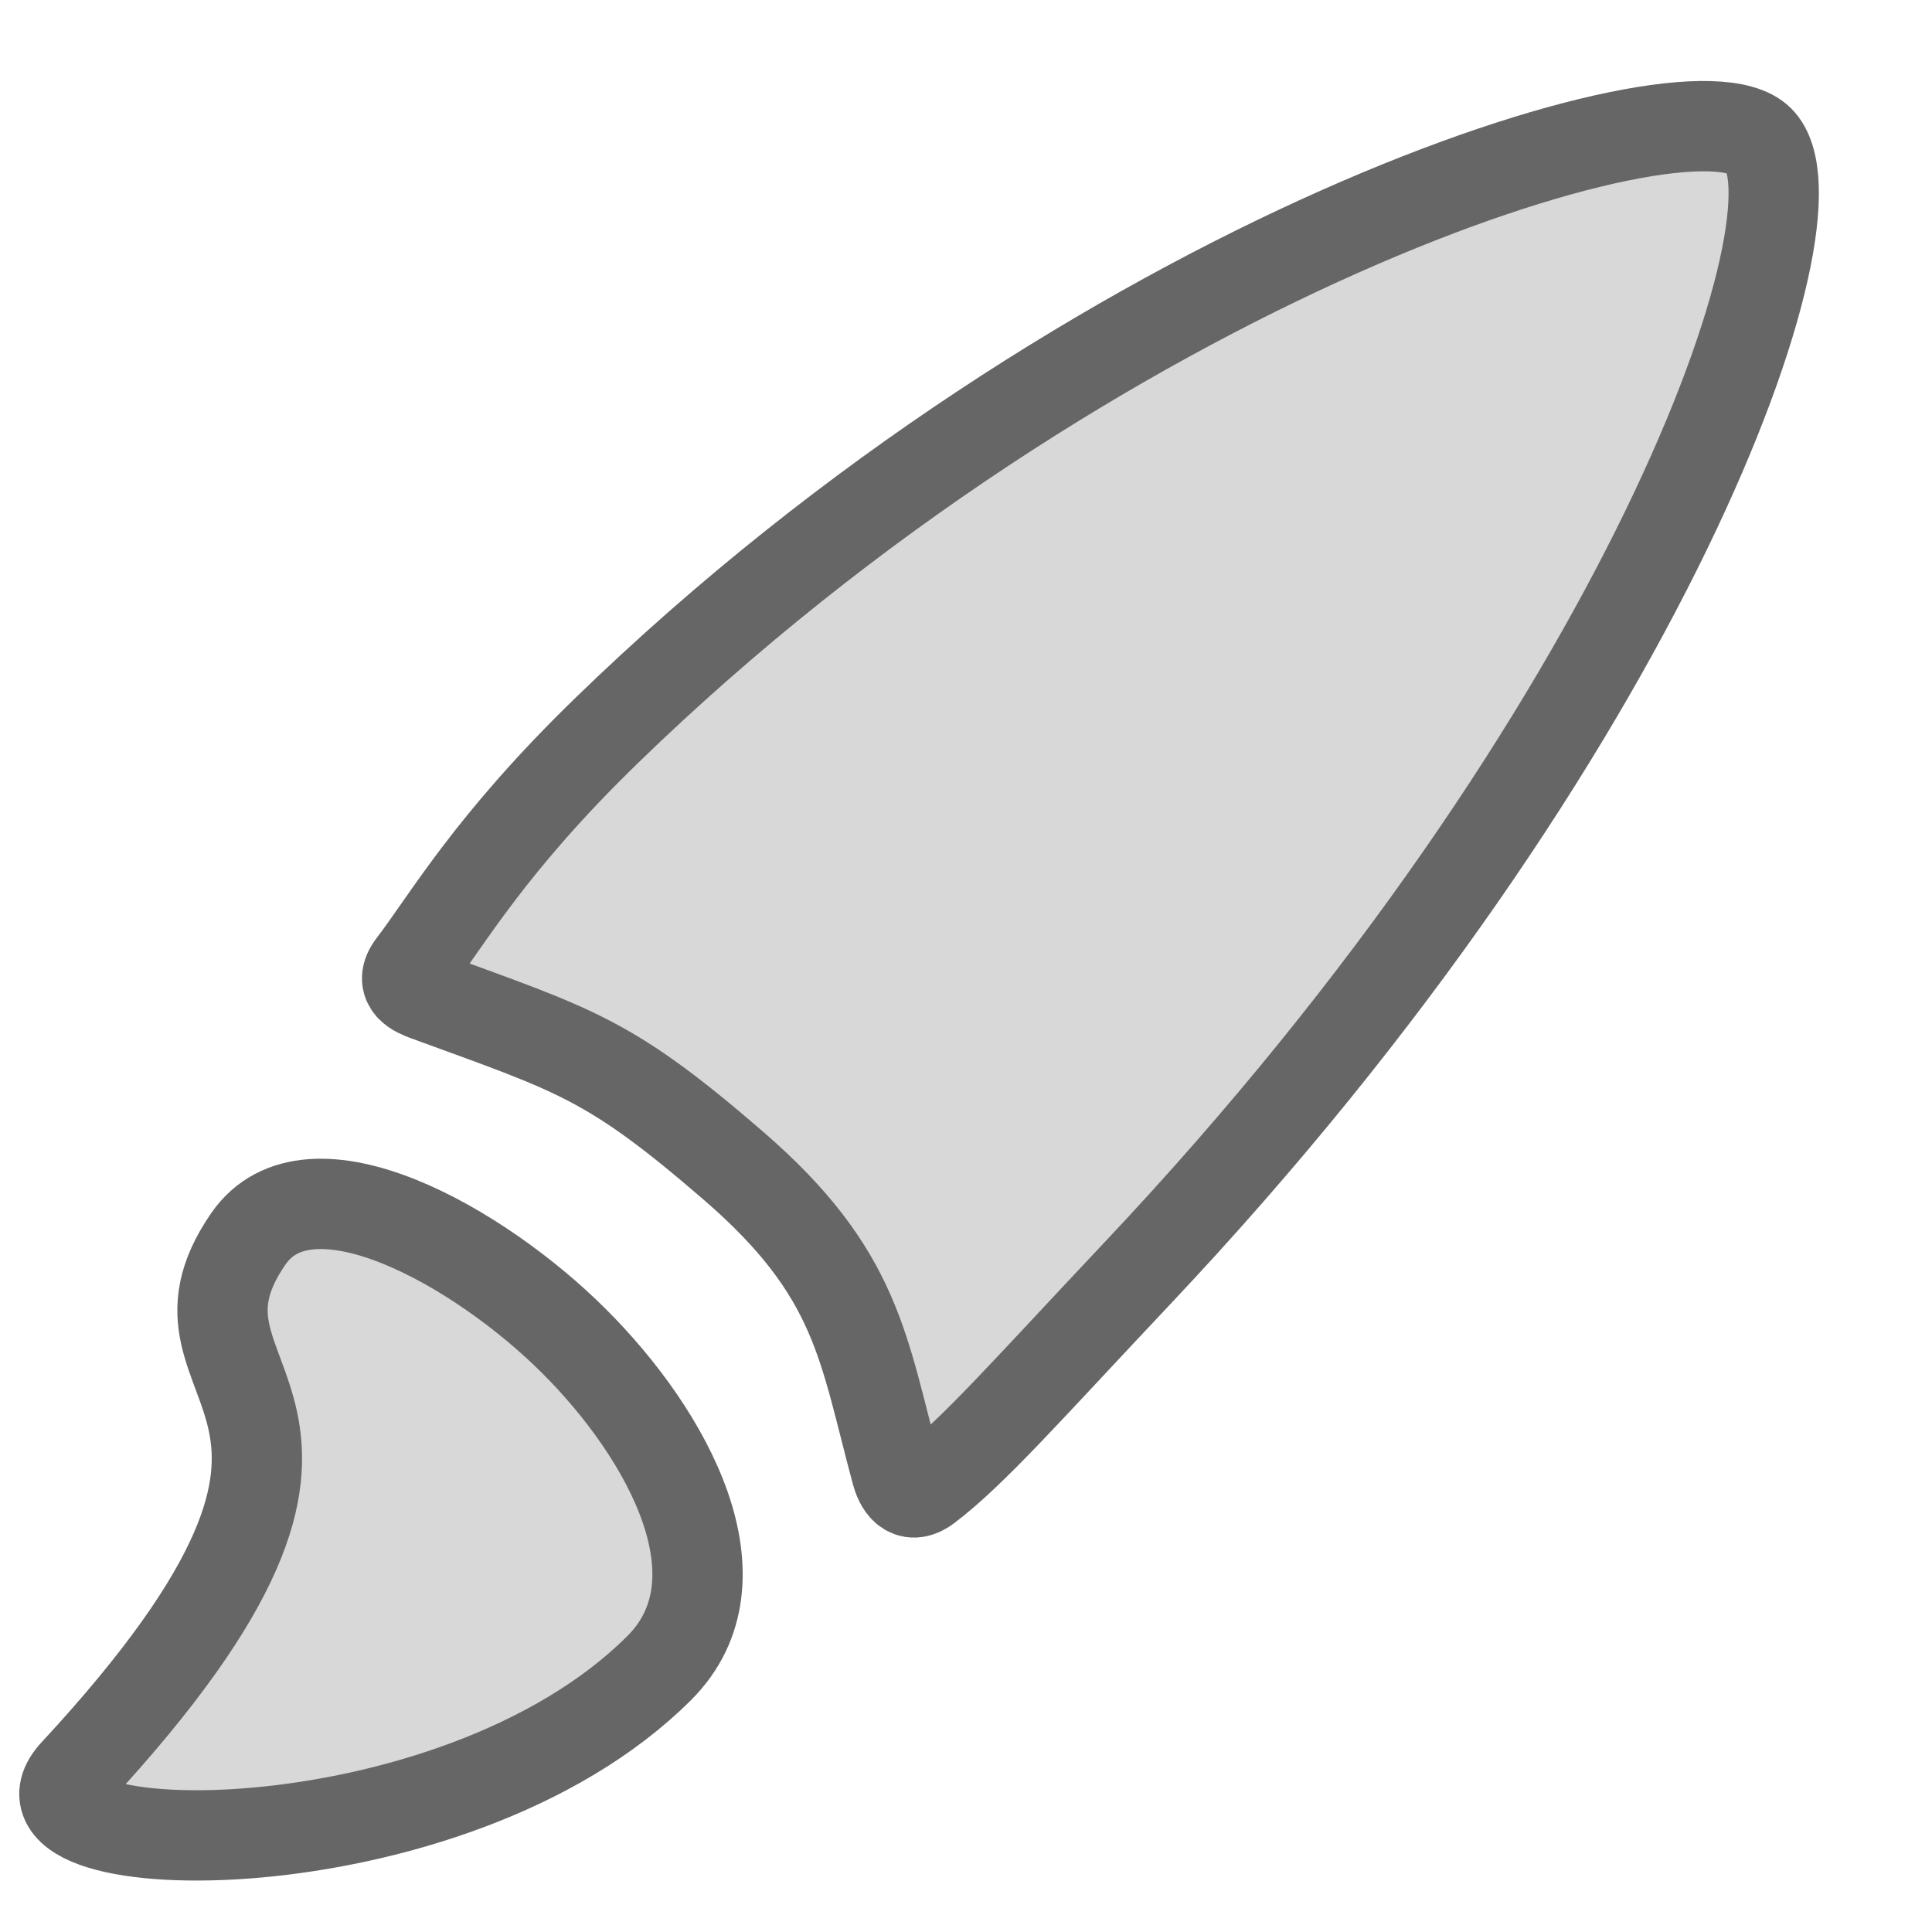 <?xml version="1.0" encoding="UTF-8"?>
<svg width="60px" height="60px" viewBox="0 0 60 60" version="1.1" xmlns="http://www.w3.org/2000/svg" xmlns:xlink="http://www.w3.org/1999/xlink">
    <!-- Generator: Sketch 46.2 (44496) - http://www.bohemiancoding.com/sketch -->
    <title>pencil</title>
    <desc>Created with Sketch.</desc>
    <defs>
        <path d="M2.319,55.062 C-0.314,57.903 14.023,58.239 20.471,51.804 C23.208,49.075 20.764,44.579 17.829,41.652 C14.899,38.723 9.61,35.721 7.711,38.475 C4.379,43.309 13.236,43.283 2.319,55.062 Z M18.829,22.697 C15.22,26.202 13.908,28.548 12.818,29.973 C12.343,30.59 12.955,30.82 13.251,30.929 C17.902,32.633 18.914,32.863 22.784,36.209 C26.655,39.556 26.801,41.879 27.844,45.738 C27.928,46.047 28.184,46.645 28.801,46.174 C30.23,45.086 31.903,43.17 35.353,39.51 C51.204,22.697 56.811,6.527 54.635,4.359 C52.455,2.188 33.981,7.981 18.829,22.697 Z" id="path-1"></path>
    </defs>
    <g id="Page-1" stroke="none" stroke-width="1" fill="none" fill-rule="evenodd">
        <g id="Desktop" transform="translate(-835, -100)">
            <g id="pencil" transform="translate(835, 100)">
                <g id="Shape">
                    <use fill="#D8D8D8" fill-rule="evenodd" style="mix-blend-mode: exclusion;" xlink:href="#path-1"></use>
                    <use stroke="#666666" stroke-width="2.805" xlink:href="#path-1"></use>
                </g>
            </g>
        </g>
    </g>
</svg>